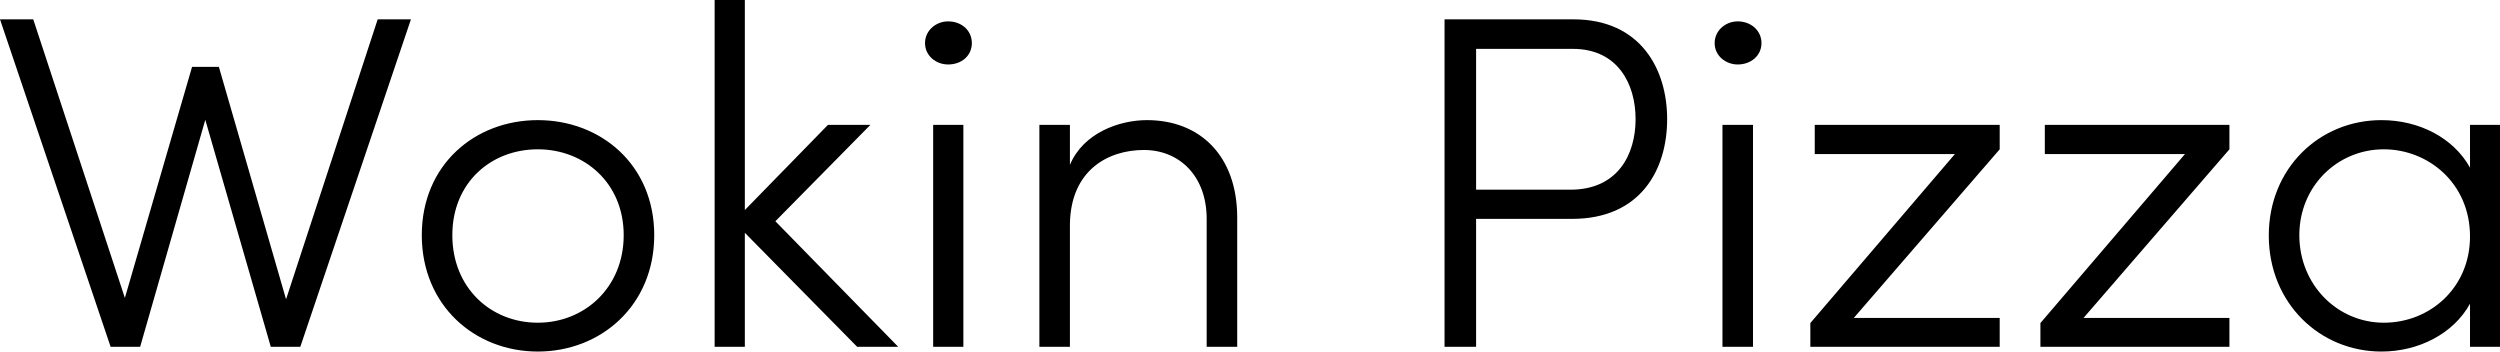 <svg data-v-423bf9ae="" xmlns="http://www.w3.org/2000/svg" viewBox="0 0 426.718 60" class="font"><!----><!----><!----><g data-v-423bf9ae="" id="d2172634-e0bd-4637-806c-6450009c3f32" fill="black" transform="matrix(5.792,0,0,5.792,-1.622,-4.76837158203125e-7)"><path d="M11.41 0.57L8.71 8.82L6.73 1.97L5.94 1.97L3.96 8.78L1.26 0.57L0.28 0.57L3.54 10.22L4.41 10.22L6.33 3.53L8.26 10.22L9.13 10.22L12.39 0.57ZM16.13 10.36C17.99 10.36 19.56 9.00 19.56 6.93C19.56 4.86 17.99 3.54 16.13 3.54C14.27 3.54 12.71 4.86 12.71 6.93C12.71 9.00 14.27 10.36 16.13 10.36ZM16.13 9.51C14.74 9.51 13.61 8.48 13.61 6.93C13.61 5.39 14.74 4.40 16.13 4.40C17.50 4.40 18.66 5.39 18.66 6.93C18.66 8.48 17.50 9.51 16.13 9.51ZM26.75 10.22L23.13 6.52L25.93 3.68L24.68 3.68L22.23 6.19L22.23 0L21.34 0L21.34 10.22L22.23 10.22L22.23 6.86L25.54 10.22ZM28.22 1.90C28.62 1.90 28.92 1.64 28.92 1.27C28.92 0.90 28.62 0.63 28.22 0.63C27.86 0.63 27.54 0.90 27.54 1.27C27.54 1.64 27.86 1.90 28.22 1.90ZM27.78 10.22L28.67 10.22L28.67 3.68L27.78 3.68ZM34.08 3.54C33.26 3.54 32.20 3.92 31.81 4.86L31.81 3.68L30.91 3.68L30.91 10.22L31.81 10.22L31.81 6.59C31.84 5.01 32.94 4.42 33.99 4.42C35.04 4.42 35.84 5.19 35.84 6.45L35.84 10.22L36.74 10.22L36.74 6.41C36.74 4.61 35.66 3.54 34.08 3.54ZM46.65 0.57L42.85 0.57L42.85 10.22L43.78 10.22L43.78 6.45L46.61 6.45C48.62 6.45 49.41 5.01 49.41 3.51C49.41 2.03 48.62 0.57 46.65 0.57ZM46.56 5.59L43.78 5.59L43.78 1.44L46.63 1.44C47.96 1.44 48.48 2.48 48.48 3.51C48.48 4.56 47.95 5.59 46.56 5.59ZM51.49 1.90C51.88 1.90 52.19 1.64 52.19 1.27C52.19 0.90 51.88 0.63 51.49 0.63C51.13 0.63 50.81 0.90 50.81 1.27C50.81 1.64 51.13 1.90 51.49 1.90ZM51.04 10.22L51.94 10.22L51.94 3.68L51.04 3.68ZM59.21 3.68L53.76 3.68L53.76 4.54L57.89 4.54L53.63 9.52L53.63 10.22L59.21 10.22L59.21 9.37L54.91 9.37L59.21 4.40ZM65.98 3.68L60.54 3.68L60.54 4.54L64.67 4.54L60.41 9.52L60.41 10.22L65.98 10.22L65.98 9.37L61.68 9.37L65.98 4.40ZM73.07 3.68L73.07 4.94C72.58 4.06 71.57 3.54 70.46 3.54C68.63 3.54 67.14 4.96 67.14 6.94C67.14 8.93 68.64 10.36 70.46 10.36C71.55 10.36 72.58 9.84 73.07 8.95L73.07 10.22L73.96 10.22L73.96 3.68ZM70.53 9.51C69.16 9.51 68.04 8.39 68.04 6.93C68.04 5.49 69.16 4.40 70.53 4.40C71.83 4.40 73.07 5.39 73.07 6.97C73.07 8.48 71.89 9.51 70.53 9.51Z"></path></g><!----><!----></svg>